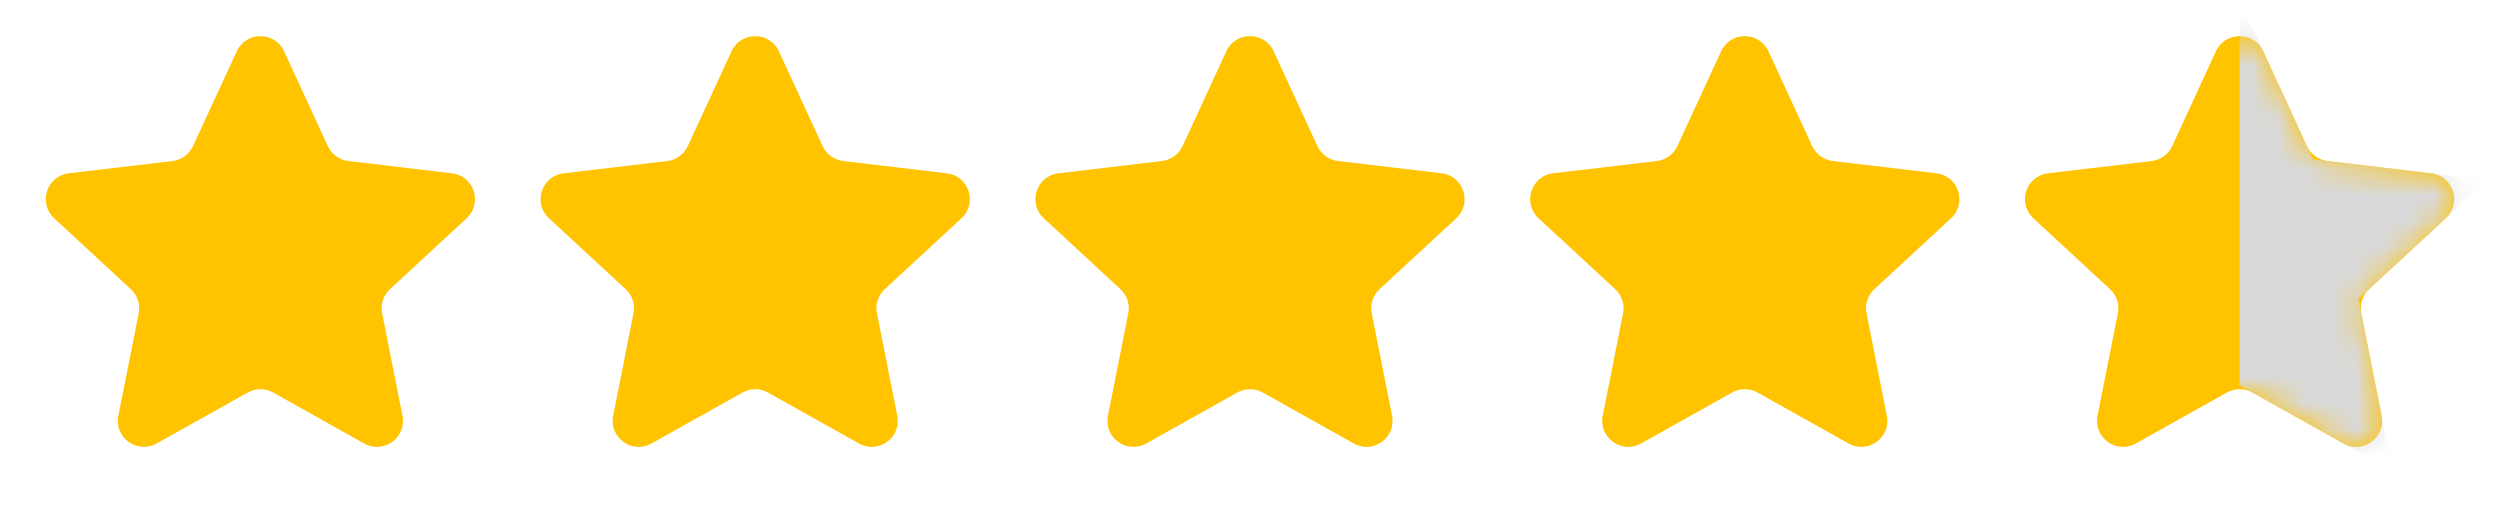 <svg width="96" height="20" viewBox="0 0 96 20" fill="none" xmlns="http://www.w3.org/2000/svg">
<path d="M9.092 1.969C9.449 1.194 10.551 1.194 10.908 1.969L12.587 5.608C12.733 5.924 13.032 6.142 13.377 6.183L17.358 6.655C18.205 6.755 18.545 7.802 17.919 8.382L14.976 11.103C14.721 11.339 14.606 11.691 14.674 12.032L15.455 15.964C15.622 16.801 14.731 17.448 13.986 17.031L10.488 15.073C10.185 14.903 9.815 14.903 9.512 15.073L6.014 17.031C5.269 17.448 4.378 16.801 4.545 15.964L5.326 12.032C5.394 11.691 5.279 11.339 5.024 11.103L2.081 8.382C1.455 7.802 1.795 6.755 2.642 6.655L6.623 6.183C6.968 6.142 7.267 5.924 7.413 5.608L9.092 1.969Z" fill="#FFC300"/>
<path d="M28.092 1.969C28.449 1.194 29.551 1.194 29.908 1.969L31.587 5.608C31.733 5.924 32.032 6.142 32.377 6.183L36.358 6.655C37.205 6.755 37.545 7.802 36.919 8.382L33.976 11.103C33.721 11.339 33.606 11.691 33.674 12.032L34.455 15.964C34.622 16.801 33.731 17.448 32.986 17.031L29.488 15.073C29.185 14.903 28.815 14.903 28.512 15.073L25.014 17.031C24.269 17.448 23.378 16.801 23.545 15.964L24.326 12.032C24.394 11.691 24.279 11.339 24.024 11.103L21.081 8.382C20.455 7.802 20.795 6.755 21.642 6.655L25.623 6.183C25.968 6.142 26.267 5.924 26.413 5.608L28.092 1.969Z" fill="#FFC300"/>
<path d="M47.092 1.969C47.449 1.194 48.551 1.194 48.908 1.969L50.587 5.608C50.733 5.924 51.032 6.142 51.377 6.183L55.358 6.655C56.205 6.755 56.545 7.802 55.919 8.382L52.976 11.103C52.721 11.339 52.606 11.691 52.674 12.032L53.455 15.964C53.622 16.801 52.731 17.448 51.986 17.031L48.488 15.073C48.185 14.903 47.815 14.903 47.512 15.073L44.014 17.031C43.269 17.448 42.378 16.801 42.545 15.964L43.326 12.032C43.394 11.691 43.279 11.339 43.024 11.103L40.081 8.382C39.455 7.802 39.795 6.755 40.642 6.655L44.623 6.183C44.968 6.142 45.267 5.924 45.413 5.608L47.092 1.969Z" fill="#FFC300"/>
<path d="M66.092 1.969C66.449 1.194 67.551 1.194 67.908 1.969L69.587 5.608C69.733 5.924 70.032 6.142 70.377 6.183L74.358 6.655C75.205 6.755 75.545 7.802 74.919 8.382L71.976 11.103C71.721 11.339 71.606 11.691 71.674 12.032L72.455 15.964C72.622 16.801 71.731 17.448 70.986 17.031L67.488 15.073C67.185 14.903 66.815 14.903 66.512 15.073L63.014 17.031C62.269 17.448 61.378 16.801 61.545 15.964L62.326 12.032C62.394 11.691 62.279 11.339 62.024 11.103L59.081 8.382C58.455 7.802 58.795 6.755 59.642 6.655L63.623 6.183C63.968 6.142 64.267 5.924 64.413 5.608L66.092 1.969Z" fill="#FFC300"/>
<path d="M85.092 1.969C85.449 1.194 86.551 1.194 86.908 1.969L88.587 5.608C88.733 5.924 89.032 6.142 89.377 6.183L93.358 6.655C94.205 6.755 94.545 7.802 93.919 8.382L90.976 11.103C90.721 11.339 90.606 11.691 90.674 12.032L91.455 15.964C91.622 16.801 90.731 17.448 89.986 17.031L86.488 15.073C86.185 14.903 85.815 14.903 85.512 15.073L82.014 17.031C81.269 17.448 80.378 16.801 80.545 15.964L81.326 12.032C81.394 11.691 81.279 11.339 81.024 11.103L78.081 8.382C77.455 7.802 77.795 6.755 78.642 6.655L82.623 6.183C82.968 6.142 83.267 5.924 83.413 5.608L85.092 1.969Z" fill="#FFC300"/>
<mask id="mask0_58_19" style="mask-type:alpha" maskUnits="userSpaceOnUse" x="77" y="1" width="18" height="17">
<path d="M85.092 1.969C85.449 1.194 86.551 1.194 86.908 1.969L88.587 5.608C88.733 5.924 89.032 6.142 89.377 6.183L93.358 6.655C94.205 6.755 94.545 7.802 93.919 8.382L90.976 11.103C90.721 11.339 90.606 11.691 90.674 12.032L91.455 15.964C91.622 16.801 90.731 17.448 89.986 17.031L86.488 15.073C86.185 14.903 85.815 14.903 85.512 15.073L82.014 17.031C81.269 17.448 80.378 16.801 80.545 15.964L81.326 12.032C81.394 11.691 81.279 11.339 81.024 11.103L78.081 8.382C77.455 7.802 77.795 6.755 78.642 6.655L82.623 6.183C82.968 6.142 83.267 5.924 83.413 5.608L85.092 1.969Z" fill="#FFC300"/>
</mask>
<g mask="url(#mask0_58_19)">
<path d="M88.821 6.117L86 0V14.8L91.878 18.09L90.565 11.483L95.511 6.91L88.821 6.117Z" fill="#D9D9D9"/>
</g>
</svg>
